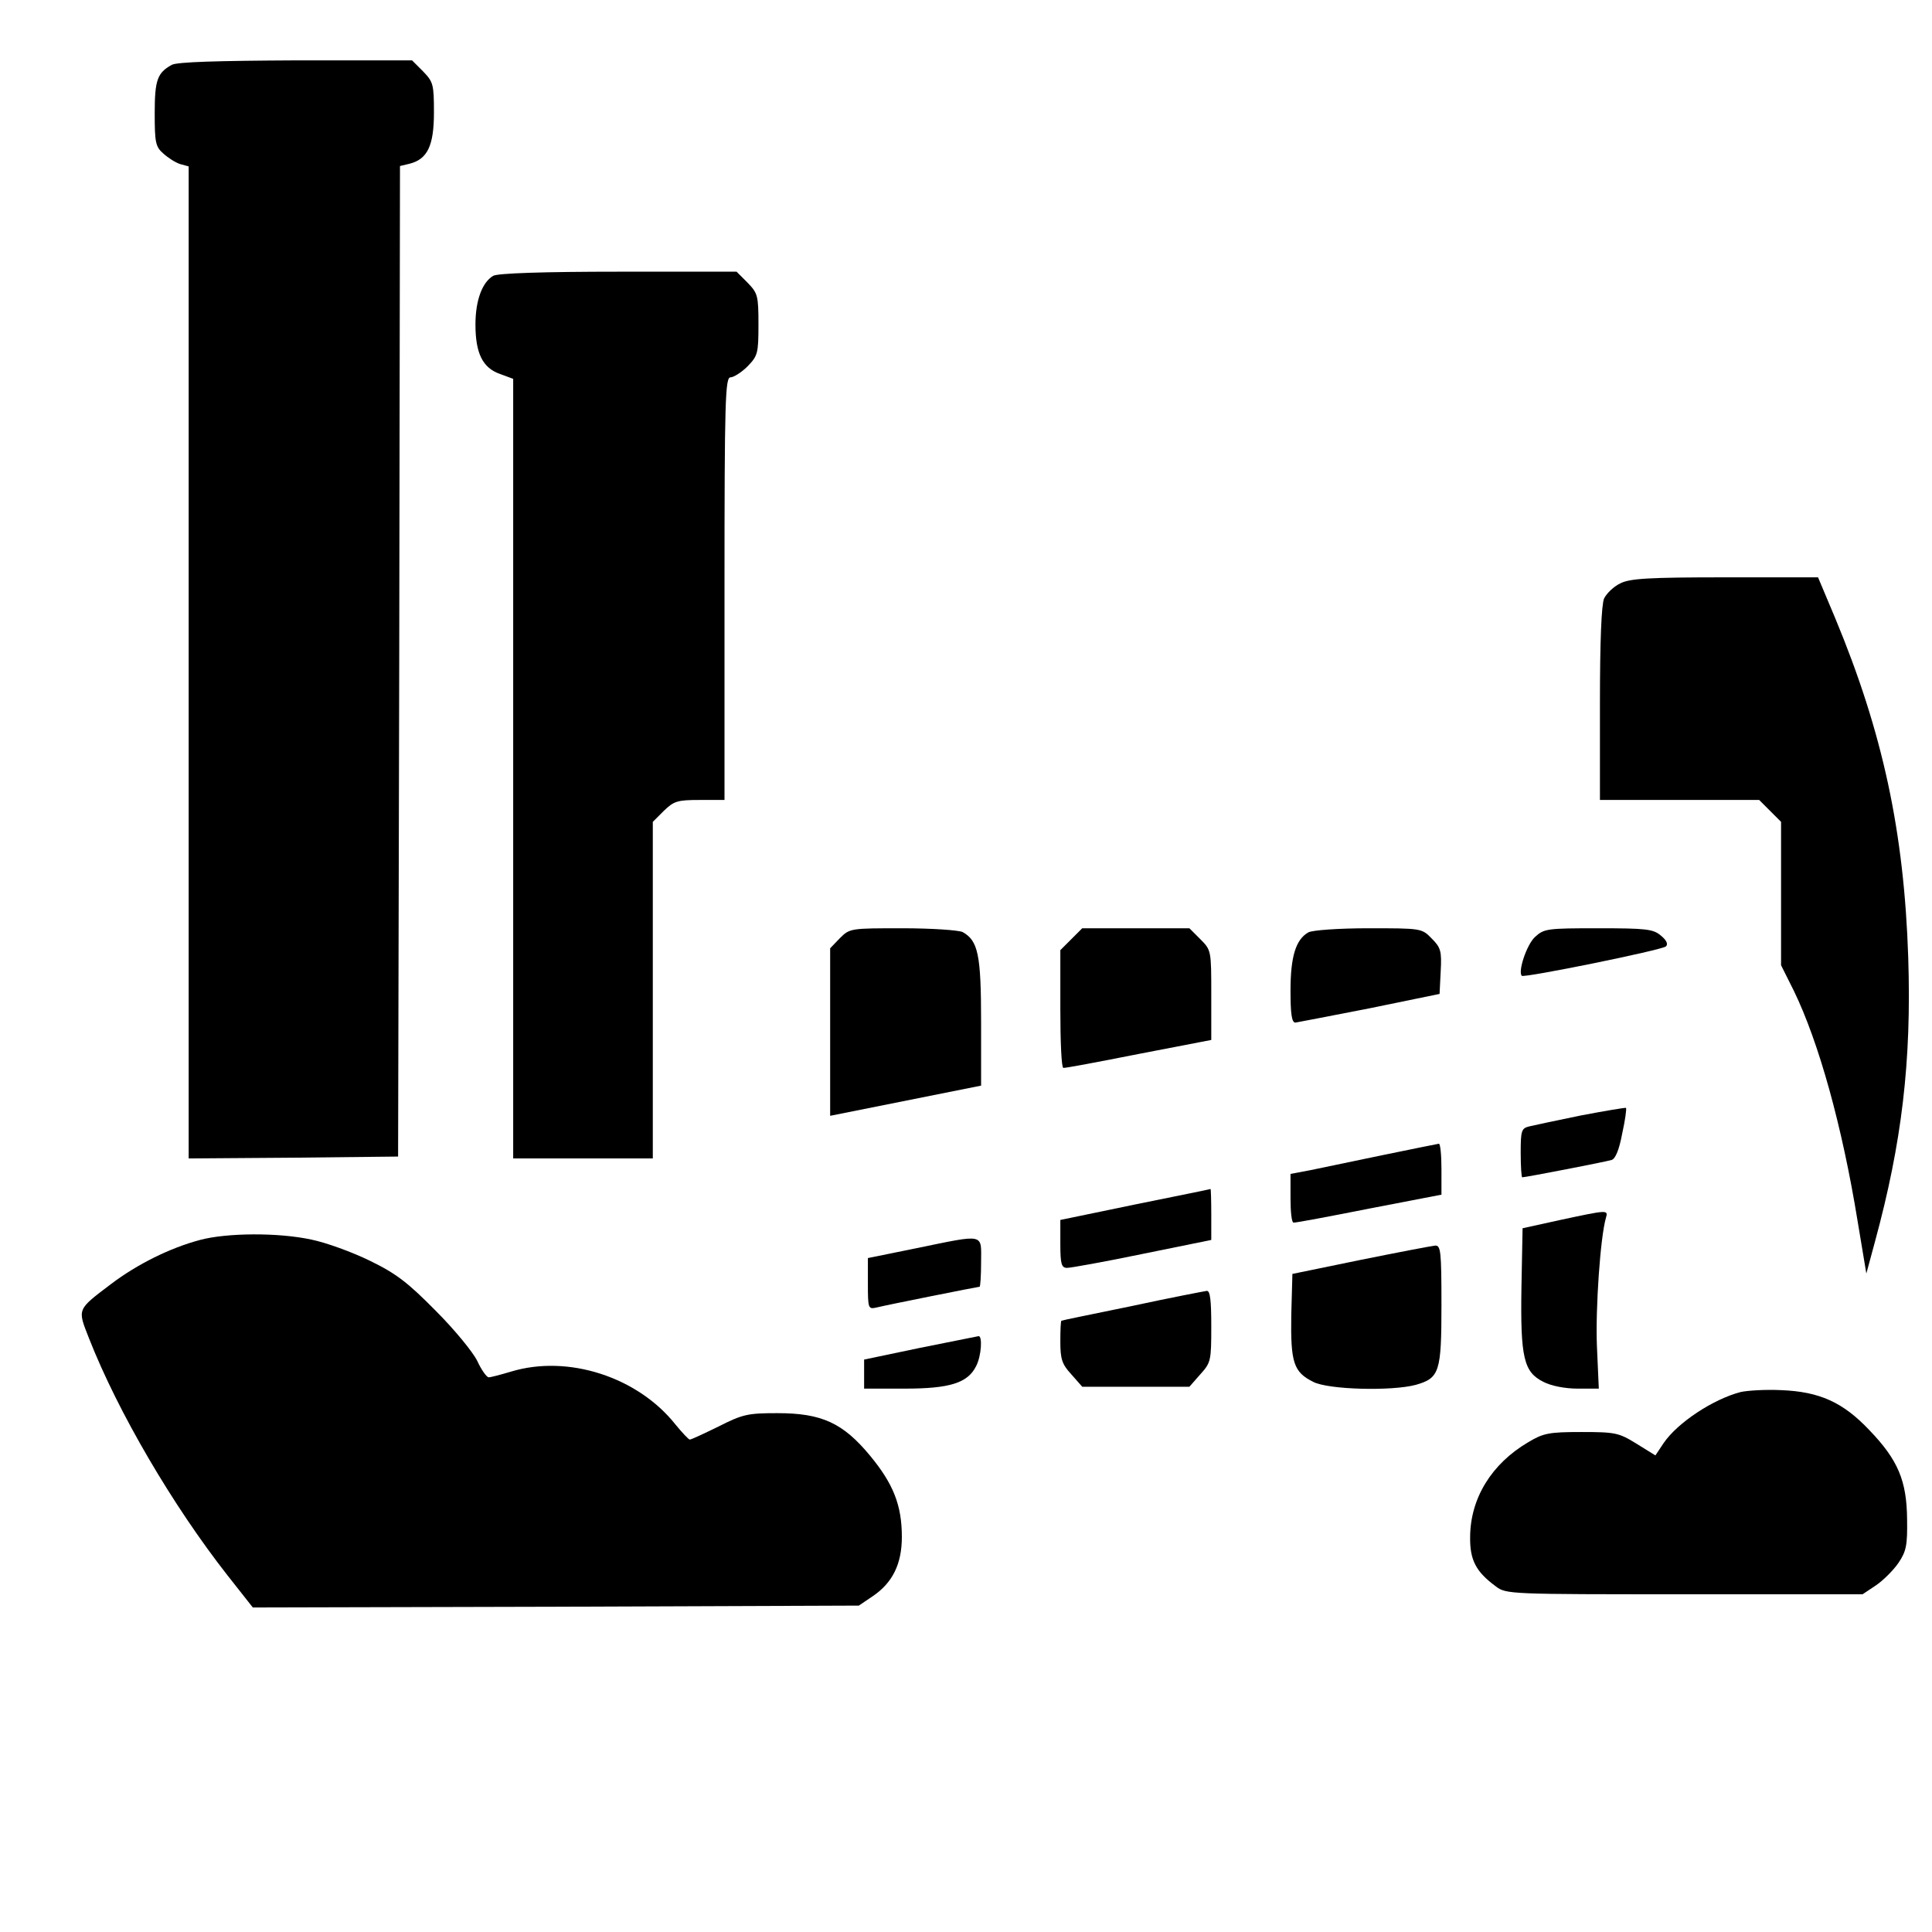 <?xml version="1.0" standalone="no"?>
<!DOCTYPE svg PUBLIC "-//W3C//DTD SVG 20010904//EN"
 "http://www.w3.org/TR/2001/REC-SVG-20010904/DTD/svg10.dtd">
<svg version="1.0" xmlns="http://www.w3.org/2000/svg"
 width="512pt" height="512pt" viewBox="0 0 512 512"
 preserveAspectRatio="xMidYMid meet">

<g transform="translate(0,512) scale(0.1,-0.1)"
fill="#000000" stroke="none">
<path d="M455 4948 c-38 -21 -45 -40 -45 -128 0 -77 2 -89 23 -107 12 -11 32
-24 45 -28 l22 -6 0 -1315 0 -1314 278 2 277 3 3 1312 2 1313 25 6 c48 12 65
48 65 136 0 75 -2 81 -29 109 l-29 29 -309 0 c-203 -1 -315 -4 -328 -12z"/>
<path d="M1307 4389 c-29 -17 -47 -65 -47 -129 0 -76 19 -115 65 -131 l35 -13
0 -1033 0 -1033 185 0 185 0 0 446 0 446 29 29 c27 26 36 29 95 29 l66 0 0
560 c0 503 2 560 16 560 8 0 29 13 45 29 27 28 29 34 29 111 0 77 -2 83 -29
111 l-29 29 -314 0 c-194 0 -320 -4 -331 -11z"/>
<path d="M4294 3574 c-17 -8 -36 -26 -43 -40 -7 -17 -11 -111 -11 -279 l0
-255 211 0 211 0 29 -29 29 -29 0 -190 0 -190 34 -68 c66 -136 128 -358 169
-611 l23 -138 23 85 c71 261 97 477 88 753 -11 332 -67 595 -194 900 l-45 107
-246 0 c-202 0 -253 -3 -278 -16z"/>
<path d="M2226 2634 l-26 -27 0 -222 0 -222 200 40 200 40 0 169 c0 179 -8
215 -49 238 -11 5 -82 10 -159 10 -137 0 -140 0 -166 -26z"/>
<path d="M2839 2631 l-29 -29 0 -156 c0 -86 3 -156 8 -156 4 -1 94 16 200 37
l192 37 0 119 c0 118 0 119 -29 148 l-29 29 -142 0 -142 0 -29 -29z"/>
<path d="M3467 2649 c-33 -19 -47 -64 -47 -154 0 -61 3 -85 13 -85 6 1 95 18
197 38 l185 38 3 60 c3 54 0 63 -24 87 -26 27 -28 27 -168 27 -77 0 -149 -5
-159 -11z"/>
<path d="M4068 2637 c-22 -20 -46 -92 -35 -103 6 -6 371 68 382 78 6 6 2 16
-14 29 -20 17 -40 19 -166 19 -135 0 -143 -1 -167 -23z"/>
<path d="M4190 2164 c-63 -13 -125 -26 -137 -29 -21 -5 -23 -11 -23 -70 0 -36
2 -65 4 -65 9 0 221 41 237 46 10 3 20 27 28 70 8 36 12 66 10 68 -2 1 -56 -8
-119 -20z"/>
<path d="M3665 2059 c-77 -16 -164 -34 -192 -40 l-53 -10 0 -65 c0 -35 3 -64
8 -64 4 -1 94 16 200 37 l192 37 0 68 c0 37 -3 68 -7 67 -5 -1 -71 -14 -148
-30z"/>
<path d="M3008 1928 l-198 -41 0 -63 c0 -54 3 -64 18 -64 9 0 99 16 200 37
l182 37 0 68 c0 37 -1 68 -2 67 -2 -1 -92 -19 -200 -41z"/>
<path d="M4135 1887 l-100 -22 -3 -156 c-3 -187 6 -225 58 -251 21 -11 58 -18
91 -18 l56 0 -5 113 c-4 99 9 289 24 340 6 21 5 21 -121 -6z"/>
<path d="M530 1834 c-79 -21 -166 -64 -236 -117 -91 -69 -89 -65 -58 -144 77
-196 222 -443 367 -628 l67 -85 803 2 803 3 37 25 c53 36 77 86 77 157 0 83
-22 140 -84 215 -72 87 -128 113 -246 113 -78 0 -92 -3 -155 -35 -39 -19 -73
-35 -77 -35 -3 0 -20 18 -38 40 -100 126 -285 186 -436 140 -27 -8 -53 -15
-59 -15 -5 0 -19 19 -30 43 -11 23 -60 83 -110 133 -74 75 -105 99 -175 133
-47 23 -116 48 -155 56 -88 19 -224 18 -295 -1z"/>
<path d="M2428 1812 l-128 -26 0 -68 c0 -66 1 -68 23 -63 28 7 269 55 273 55
2 0 4 29 4 65 0 77 13 75 -172 37z"/>
<path d="M3605 1781 l-180 -37 -3 -109 c-2 -126 6 -151 58 -177 40 -21 209
-25 272 -8 63 18 68 34 68 212 0 144 -2 158 -17 157 -10 -1 -99 -18 -198 -38z"/>
<path d="M3000 1659 c-102 -21 -186 -38 -187 -39 -2 0 -3 -25 -3 -55 0 -46 4
-60 29 -87 l29 -33 142 0 142 0 29 33 c28 31 29 36 29 127 0 70 -3 95 -12 94
-7 -1 -96 -18 -198 -40z"/>
<path d="M2438 1548 l-148 -31 0 -38 0 -39 108 0 c119 0 167 15 189 60 14 27
17 81 6 79 -5 -1 -74 -15 -155 -31z"/>
<path d="M4613 1431 c-73 -19 -167 -81 -204 -135 l-22 -33 -50 31 c-47 29 -56
31 -146 31 -86 0 -101 -3 -141 -27 -97 -57 -153 -148 -154 -250 -1 -62 15 -93
68 -132 27 -21 38 -21 500 -21 l472 0 36 24 c19 13 46 40 59 59 21 31 24 47
23 116 -1 102 -24 157 -100 236 -70 74 -132 102 -234 106 -41 2 -89 -1 -107
-5z"/>
</g>
</svg>

